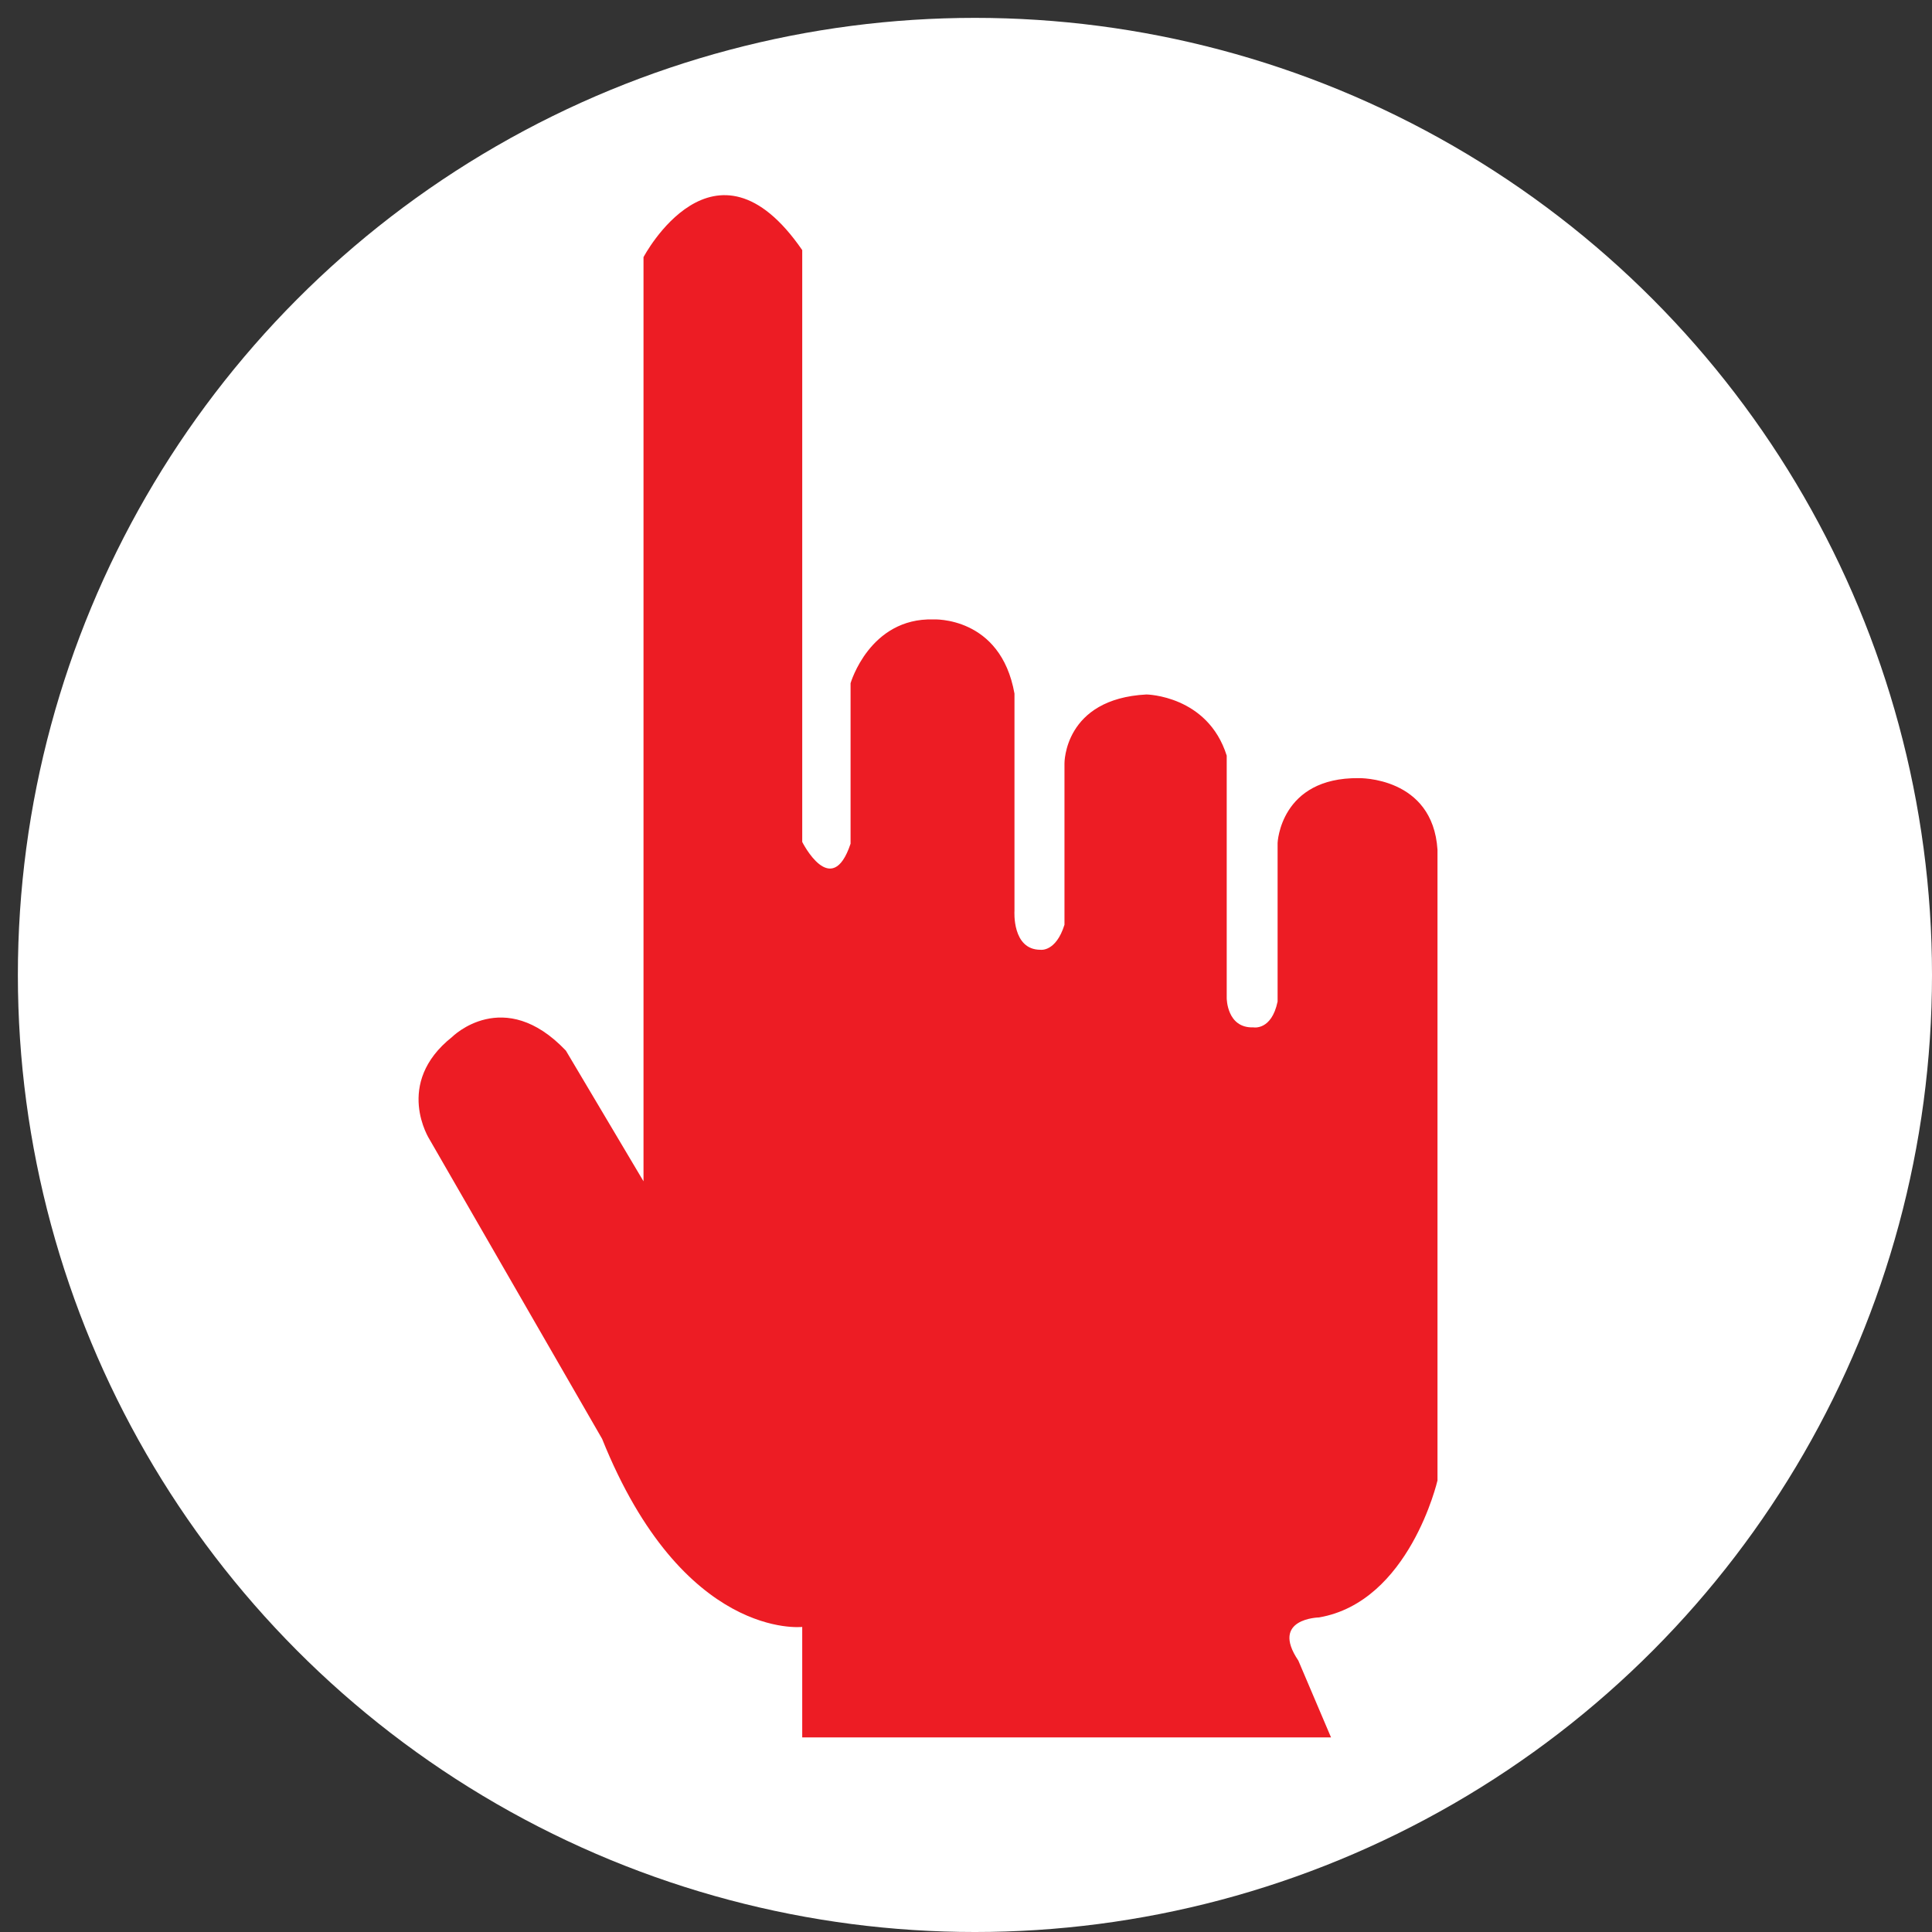 <?xml version="1.0" encoding="utf-8"?>
<!-- Generator: Adobe Illustrator 15.0.0, SVG Export Plug-In . SVG Version: 6.00 Build 0)  -->
<!DOCTYPE svg PUBLIC "-//W3C//DTD SVG 1.1//EN" "http://www.w3.org/Graphics/SVG/1.1/DTD/svg11.dtd">
<svg version="1.1" id="Layer_1" xmlns="http://www.w3.org/2000/svg" xmlns:xlink="http://www.w3.org/1999/xlink" x="0px" y="0px"
	 width="500px" height="500px" viewBox="0 0 500 500" enable-background="new 0 0 500 500" xml:space="preserve">
<rect x="0" y="0" width="500" height="500" fill="#333333" stroke="none"/>
<g>
	<circle fill="#FFFFFF" cx="252.313" cy="252.313" r="247.688"/>
</g>
<path fill="#ED1C24" d="M207.614,449.638v-28.592c0,0-30.795,3.571-51.789-48.674l-44.647-77.468c0,0-9.37-14.486,5.825-26.541
	c0,0,13.372-13.396,29.453,3.546l20.083,33.809V66.551c0,0,18.335-34.847,41.077-1.823v147.795v5.369c0,0,7.597,15.195,12.51,0.456
	v-41.532c0,0,4.913-16.968,21.425-16.512c0,0,17.423-0.912,20.994,19.196v56.246c0,0-0.684,10.054,6.712,10.054
	c0,0,4.001,0.658,6.229-6.483v-41.735c0,0-0.203-16.739,21.221-17.854c0,0,15.853,0.228,20.766,15.828v62.754
	c0,0,0,7.825,6.914,7.572c0,0,4.685,0.887,6.255-6.686v-41.051c0,0,0.684-16.968,20.994-16.765c0,0,19.171-0.456,20.387,18.538
	v163.217c0,0-7.243,31.428-30.668,35.455c0,0-12.738,0.228-5.344,11.168l8.458,19.88H207.614z"/>
</svg>
